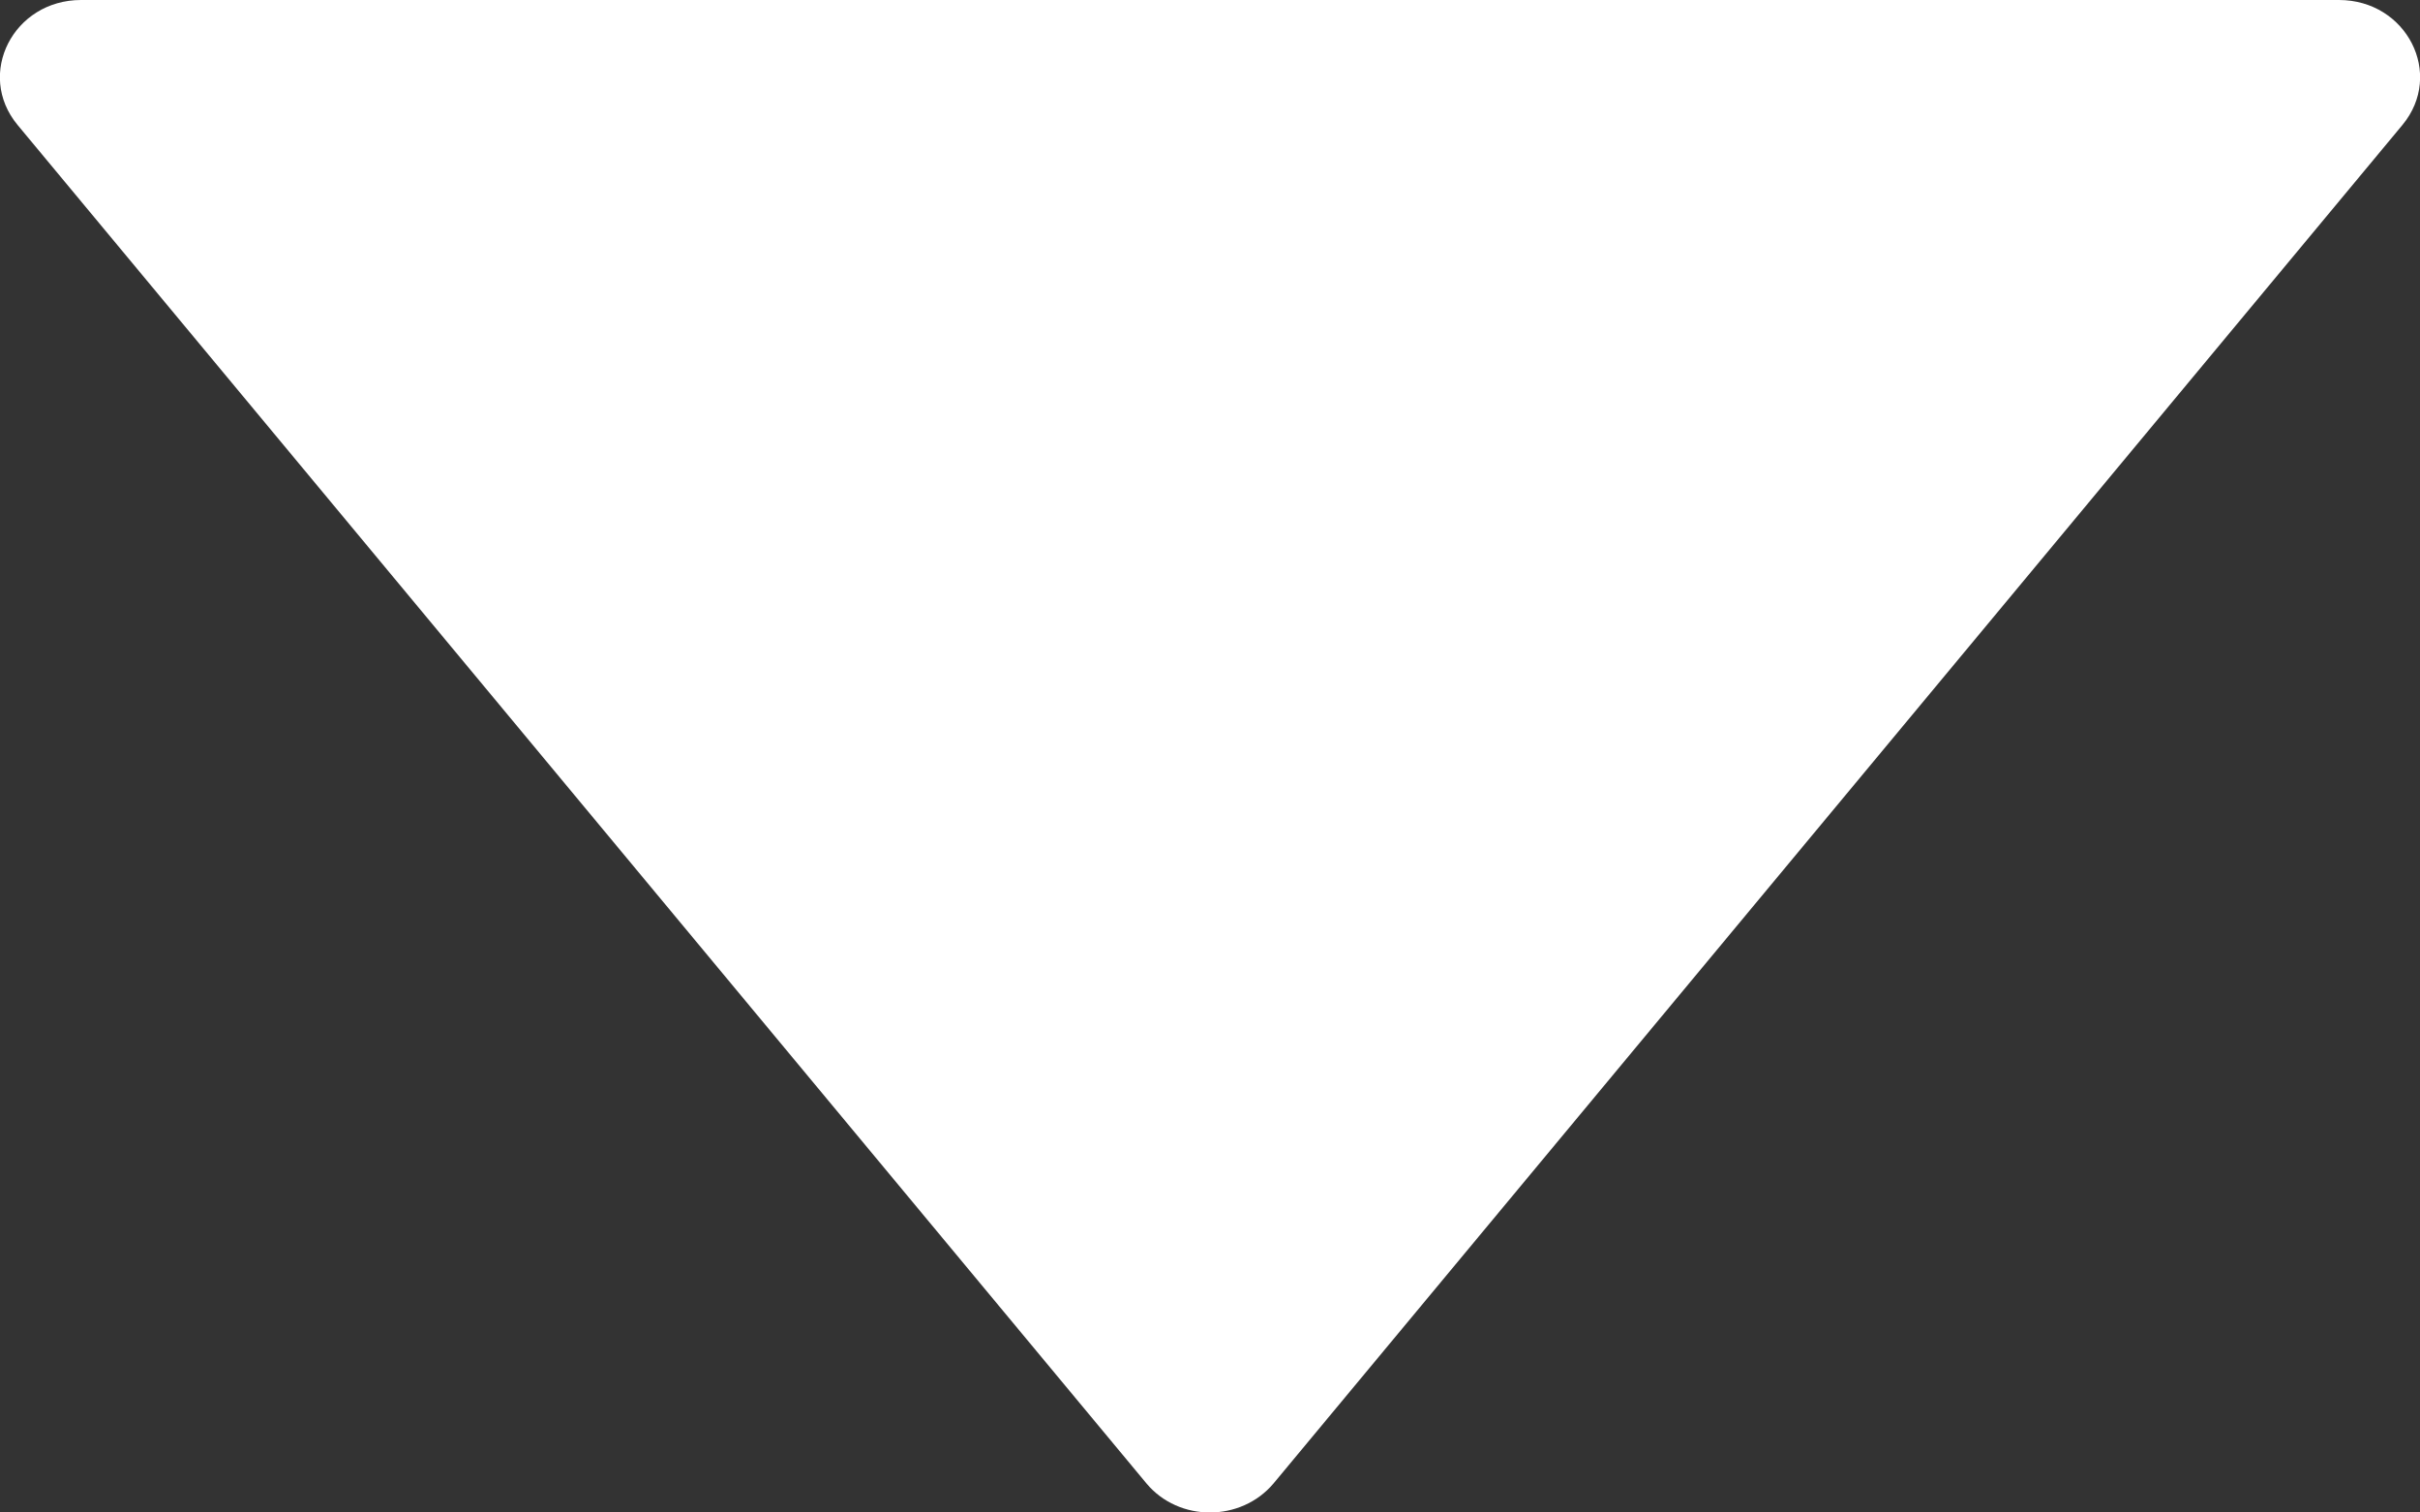 <svg width="8" height="5" viewBox="0 0 8 5" fill="none" xmlns="http://www.w3.org/2000/svg">
<rect x="0" y="0" width="8" height="5" fill="#333333" stroke="none"/>
<path d="M7.732 0H0.268C0.044 0 -0.081 0.245 0.058 0.413L3.79 4.904C3.897 5.032 4.102 5.032 4.21 4.904L7.942 0.413C8.081 0.245 7.956 0 7.732 0Z" fill="white"/>
</svg>

